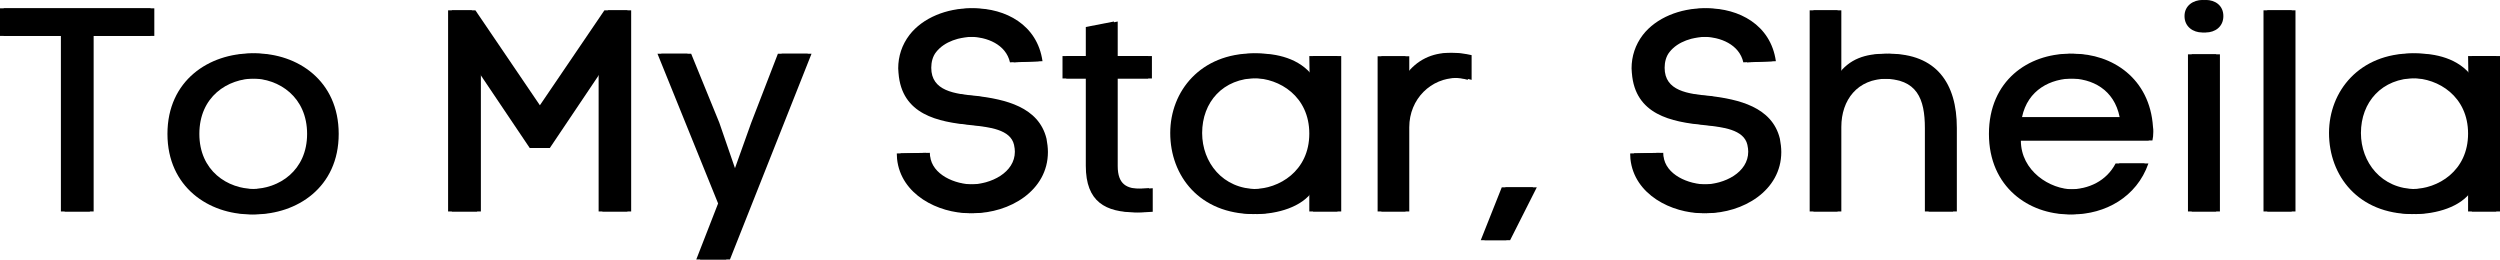 <svg xmlns="http://www.w3.org/2000/svg" xmlns:xlink="http://www.w3.org/1999/xlink" zoomAndPan="magnify" preserveAspectRatio="xMidYMid meet" version="1.0" viewBox="79.12 78.48 187.34 19.45"><defs><g/></defs><g fill="#000000" fill-opacity="1"><g transform="translate(78.988, 94.327)"><g><path d="M 4.695 -13.156 L 4.695 0 L 6.867 0 L 6.867 -13.156 L 11.414 -13.156 L 11.414 -15.223 L 0.129 -15.223 L 0.129 -13.156 Z M 4.695 -13.156 "/></g></g></g><g fill="#000000" fill-opacity="1"><g transform="translate(90.547, 94.327)"><g><path d="M 13.672 -5.812 C 13.672 -9.82 10.574 -11.844 7.43 -11.844 C 4.262 -11.844 1.121 -9.84 1.121 -5.812 C 1.121 -1.809 4.242 0.215 7.363 0.215 C 10.527 0.215 13.672 -1.789 13.672 -5.812 Z M 3.23 -5.812 C 3.23 -8.59 5.32 -9.969 7.43 -9.969 C 9.496 -9.969 11.586 -8.57 11.586 -5.812 C 11.586 -3.078 9.496 -1.68 7.406 -1.68 C 5.32 -1.68 3.23 -3.059 3.23 -5.812 Z M 3.23 -5.812 "/></g></g></g><g fill="#000000" fill-opacity="1"><g transform="translate(105.486, 94.327)"><g/></g></g><g fill="#000000" fill-opacity="1"><g transform="translate(110.846, 94.327)"><g><path d="M 1.852 0 L 4.027 0 L 4.027 -10.617 L 7.969 -4.758 L 9.195 -4.758 L 13.133 -10.617 L 13.133 0 L 15.289 0 L 15.289 -15.074 L 13.566 -15.074 L 8.59 -7.75 L 3.617 -15.074 L 1.852 -15.074 Z M 1.852 0 "/></g></g></g><g fill="#000000" fill-opacity="1"><g transform="translate(127.959, 94.327)"><g><path d="M 9.453 -11.82 L 7.449 -6.633 L 6.094 -2.844 L 4.781 -6.652 L 2.672 -11.82 L 0.43 -11.82 L 4.973 -0.602 L 3.336 3.598 L 5.578 3.598 L 11.691 -11.82 Z M 9.453 -11.82 "/></g></g></g><g fill="#000000" fill-opacity="1"><g transform="translate(140.056, 94.327)"><g/></g></g><g fill="#000000" fill-opacity="1"><g transform="translate(145.416, 94.327)"><g><path d="M 9.387 -11.176 L 11.543 -11.262 C 11.152 -14.016 8.742 -15.223 6.418 -15.223 C 4.672 -15.223 2.863 -14.535 1.852 -13.223 C 1.293 -12.488 1.012 -11.629 1.012 -10.723 C 1.012 -10.617 1.035 -10.484 1.035 -10.355 L 1.035 -10.379 C 1.27 -7.234 4.027 -6.719 6.375 -6.48 C 7.879 -6.332 9.43 -6.137 9.691 -4.996 C 9.734 -4.801 9.754 -4.629 9.754 -4.48 C 9.754 -2.93 7.988 -2.023 6.375 -2.023 C 4.973 -2.023 3.273 -2.758 3.121 -4.156 L 3.121 -4.07 L 3.102 -4.395 L 0.906 -4.348 L 0.926 -3.941 C 1.207 -1.25 4.027 0.129 6.352 0.129 C 9.066 0.129 11.949 -1.551 11.949 -4.457 C 11.949 -4.758 11.906 -5.125 11.844 -5.449 C 11.262 -7.859 8.699 -8.398 6.633 -8.656 C 4.953 -8.809 3.207 -9.023 3.207 -10.766 C 3.207 -11.195 3.316 -11.629 3.574 -11.949 C 4.199 -12.746 5.34 -13.09 6.375 -13.09 C 7.664 -13.09 9.086 -12.512 9.387 -11.176 Z M 9.387 -11.176 "/></g></g></g><g fill="#000000" fill-opacity="1"><g transform="translate(158.224, 94.327)"><g><path d="M 4.371 -11.648 L 4.371 -14.234 L 2.262 -13.824 L 2.262 -11.648 L 0.516 -11.648 L 0.516 -9.969 L 2.262 -9.969 L 2.262 -3.422 C 2.262 -0.711 3.746 0.066 6.027 0.066 C 6.332 0.066 6.652 0.043 6.996 0.023 L 6.996 -1.742 C 6.676 -1.723 6.375 -1.699 6.113 -1.699 C 5.059 -1.699 4.371 -2.023 4.371 -3.402 L 4.371 -9.969 L 6.934 -9.969 L 6.934 -11.648 Z M 4.371 -11.648 "/></g></g></g><g fill="#000000" fill-opacity="1"><g transform="translate(165.629, 94.327)"><g><path d="M 13.715 0 L 13.715 -11.648 L 11.605 -11.648 L 11.629 -10.098 C 10.594 -11.5 8.852 -11.844 7.406 -11.844 C 3.465 -11.844 1.184 -9.023 1.184 -5.879 C 1.184 -2.672 3.379 0.195 7.449 0.195 C 8.895 0.172 10.766 -0.301 11.605 -1.57 L 11.605 0 Z M 11.605 -5.836 C 11.605 -3.035 9.344 -1.68 7.406 -1.68 C 4.824 -1.68 3.293 -3.684 3.293 -5.879 C 3.293 -8.184 4.844 -9.992 7.406 -9.992 C 9.387 -9.992 11.605 -8.613 11.605 -5.836 Z M 11.605 -5.836 "/></g></g></g><g fill="#000000" fill-opacity="1"><g transform="translate(180.74, 94.327)"><g><path d="M 3.703 -10.207 L 3.703 -11.629 L 1.613 -11.629 L 1.613 0 L 3.703 0 L 3.703 -6.309 C 3.703 -8.441 5.34 -10.012 7.301 -10.012 C 7.645 -10.012 8.012 -9.969 8.375 -9.863 L 8.375 -11.715 C 7.902 -11.82 7.449 -11.887 6.996 -11.887 C 5.707 -11.887 4.543 -11.367 3.703 -10.207 Z M 3.703 -10.207 "/></g></g></g><g fill="#000000" fill-opacity="1"><g transform="translate(189.781, 94.327)"><g><path d="M 1.875 -1.809 L 0.301 2.152 L 2.219 2.152 L 4.219 -1.809 Z M 1.875 -1.809 "/></g></g></g><g fill="#000000" fill-opacity="1"><g transform="translate(195.011, 94.327)"><g/></g></g><g fill="#000000" fill-opacity="1"><g transform="translate(200.371, 94.327)"><g><path d="M 9.387 -11.176 L 11.543 -11.262 C 11.152 -14.016 8.742 -15.223 6.418 -15.223 C 4.672 -15.223 2.863 -14.535 1.852 -13.223 C 1.293 -12.488 1.012 -11.629 1.012 -10.723 C 1.012 -10.617 1.035 -10.484 1.035 -10.355 L 1.035 -10.379 C 1.27 -7.234 4.027 -6.719 6.375 -6.48 C 7.879 -6.332 9.43 -6.137 9.691 -4.996 C 9.734 -4.801 9.754 -4.629 9.754 -4.48 C 9.754 -2.93 7.988 -2.023 6.375 -2.023 C 4.973 -2.023 3.273 -2.758 3.121 -4.156 L 3.121 -4.07 L 3.102 -4.395 L 0.906 -4.348 L 0.926 -3.941 C 1.207 -1.25 4.027 0.129 6.352 0.129 C 9.066 0.129 11.949 -1.551 11.949 -4.457 C 11.949 -4.758 11.906 -5.125 11.844 -5.449 C 11.262 -7.859 8.699 -8.398 6.633 -8.656 C 4.953 -8.809 3.207 -9.023 3.207 -10.766 C 3.207 -11.195 3.316 -11.629 3.574 -11.949 C 4.199 -12.746 5.34 -13.09 6.375 -13.09 C 7.664 -13.09 9.086 -12.512 9.387 -11.176 Z M 9.387 -11.176 "/></g></g></g><g fill="#000000" fill-opacity="1"><g transform="translate(213.179, 94.327)"><g><path d="M 3.641 -10.207 L 3.641 -15.074 L 1.551 -15.074 L 1.551 0 L 3.641 0 L 3.641 -6.332 C 3.641 -8.355 4.844 -9.949 7.062 -9.949 C 9.602 -9.949 10.184 -8.441 10.184 -6.246 L 10.184 0 L 12.297 0 L 12.297 -6.266 C 12.297 -9.602 10.766 -11.82 7.215 -11.82 C 5.75 -11.82 4.523 -11.457 3.641 -10.207 Z M 3.641 -10.207 "/></g></g></g><g fill="#000000" fill-opacity="1"><g transform="translate(227.128, 94.327)"><g><path d="M 13.047 -6.332 C 12.812 -9.992 9.969 -11.82 7.086 -11.82 C 4.004 -11.82 1.035 -9.82 1.035 -5.812 C 1.035 -1.809 4.047 0.215 7.043 0.215 C 9.43 0.215 11.82 -1.055 12.703 -3.598 L 10.527 -3.598 C 9.84 -2.281 8.504 -1.656 7.062 -1.656 C 5.32 -1.656 3.145 -3.035 3.145 -5.32 L 13.004 -5.32 C 13.047 -5.512 13.07 -5.727 13.07 -5.965 C 13.07 -6.094 13.07 -6.203 13.047 -6.332 Z M 10.832 -7.062 L 3.23 -7.062 C 3.66 -9.129 5.383 -9.969 7.086 -9.969 C 8.762 -9.969 10.422 -9.152 10.832 -7.062 Z M 10.832 -7.062 "/></g></g></g><g fill="#000000" fill-opacity="1"><g transform="translate(241.335, 94.327)"><g><path d="M 1.484 -14.641 C 1.484 -13.824 2.152 -13.414 2.801 -13.414 C 3.465 -13.414 4.113 -13.824 4.113 -14.641 C 4.113 -15.461 3.465 -15.848 2.82 -15.848 C 2.152 -15.848 1.484 -15.438 1.484 -14.641 Z M 1.742 -11.777 L 3.855 -11.777 L 3.855 0 L 1.742 0 Z M 1.742 -11.777 "/></g></g></g><g fill="#000000" fill-opacity="1"><g transform="translate(247.125, 94.327)"><g><path d="M 1.613 0 L 3.727 0 L 3.727 -15.074 L 1.613 -15.074 Z M 1.613 0 "/></g></g></g><g fill="#000000" fill-opacity="1"><g transform="translate(252.463, 94.327)"><g><path d="M 13.715 0 L 13.715 -11.648 L 11.605 -11.648 L 11.629 -10.098 C 10.594 -11.5 8.852 -11.844 7.406 -11.844 C 3.465 -11.844 1.184 -9.023 1.184 -5.879 C 1.184 -2.672 3.379 0.195 7.449 0.195 C 8.895 0.172 10.766 -0.301 11.605 -1.57 L 11.605 0 Z M 11.605 -5.836 C 11.605 -3.035 9.344 -1.68 7.406 -1.68 C 4.824 -1.68 3.293 -3.684 3.293 -5.879 C 3.293 -8.184 4.844 -9.992 7.406 -9.992 C 9.387 -9.992 11.605 -8.613 11.605 -5.836 Z M 11.605 -5.836 "/></g></g></g><g fill="#000000" fill-opacity="1"><g transform="translate(79.27, 94.327)"><g><path d="M 4.695 -13.156 L 4.695 0 L 6.867 0 L 6.867 -13.156 L 11.414 -13.156 L 11.414 -15.223 L 0.129 -15.223 L 0.129 -13.156 Z M 4.695 -13.156 "/></g></g></g><g fill="#000000" fill-opacity="1"><g transform="translate(90.829, 94.327)"><g><path d="M 13.672 -5.812 C 13.672 -9.82 10.574 -11.844 7.43 -11.844 C 4.262 -11.844 1.121 -9.84 1.121 -5.812 C 1.121 -1.809 4.242 0.215 7.363 0.215 C 10.527 0.215 13.672 -1.789 13.672 -5.812 Z M 3.23 -5.812 C 3.23 -8.59 5.32 -9.969 7.43 -9.969 C 9.496 -9.969 11.586 -8.57 11.586 -5.812 C 11.586 -3.078 9.496 -1.68 7.406 -1.68 C 5.32 -1.68 3.23 -3.059 3.23 -5.812 Z M 3.23 -5.812 "/></g></g></g><g fill="#000000" fill-opacity="1"><g transform="translate(105.768, 94.327)"><g/></g></g><g fill="#000000" fill-opacity="1"><g transform="translate(111.128, 94.327)"><g><path d="M 1.852 0 L 4.027 0 L 4.027 -10.617 L 7.969 -4.758 L 9.195 -4.758 L 13.133 -10.617 L 13.133 0 L 15.289 0 L 15.289 -15.074 L 13.566 -15.074 L 8.59 -7.75 L 3.617 -15.074 L 1.852 -15.074 Z M 1.852 0 "/></g></g></g><g fill="#000000" fill-opacity="1"><g transform="translate(128.241, 94.327)"><g><path d="M 9.453 -11.82 L 7.449 -6.633 L 6.094 -2.844 L 4.781 -6.652 L 2.672 -11.82 L 0.43 -11.82 L 4.973 -0.602 L 3.336 3.598 L 5.578 3.598 L 11.691 -11.82 Z M 9.453 -11.82 "/></g></g></g><g fill="#000000" fill-opacity="1"><g transform="translate(140.339, 94.327)"><g/></g></g><g fill="#000000" fill-opacity="1"><g transform="translate(145.698, 94.327)"><g><path d="M 9.387 -11.176 L 11.543 -11.262 C 11.152 -14.016 8.742 -15.223 6.418 -15.223 C 4.672 -15.223 2.863 -14.535 1.852 -13.223 C 1.293 -12.488 1.012 -11.629 1.012 -10.723 C 1.012 -10.617 1.035 -10.484 1.035 -10.355 L 1.035 -10.379 C 1.27 -7.234 4.027 -6.719 6.375 -6.48 C 7.879 -6.332 9.43 -6.137 9.691 -4.996 C 9.734 -4.801 9.754 -4.629 9.754 -4.48 C 9.754 -2.93 7.988 -2.023 6.375 -2.023 C 4.973 -2.023 3.273 -2.758 3.121 -4.156 L 3.121 -4.07 L 3.102 -4.395 L 0.906 -4.348 L 0.926 -3.941 C 1.207 -1.25 4.027 0.129 6.352 0.129 C 9.066 0.129 11.949 -1.551 11.949 -4.457 C 11.949 -4.758 11.906 -5.125 11.844 -5.449 C 11.262 -7.859 8.699 -8.398 6.633 -8.656 C 4.953 -8.809 3.207 -9.023 3.207 -10.766 C 3.207 -11.195 3.316 -11.629 3.574 -11.949 C 4.199 -12.746 5.34 -13.09 6.375 -13.09 C 7.664 -13.09 9.086 -12.512 9.387 -11.176 Z M 9.387 -11.176 "/></g></g></g><g fill="#000000" fill-opacity="1"><g transform="translate(158.506, 94.327)"><g><path d="M 4.371 -11.648 L 4.371 -14.234 L 2.262 -13.824 L 2.262 -11.648 L 0.516 -11.648 L 0.516 -9.969 L 2.262 -9.969 L 2.262 -3.422 C 2.262 -0.711 3.746 0.066 6.027 0.066 C 6.332 0.066 6.652 0.043 6.996 0.023 L 6.996 -1.742 C 6.676 -1.723 6.375 -1.699 6.113 -1.699 C 5.059 -1.699 4.371 -2.023 4.371 -3.402 L 4.371 -9.969 L 6.934 -9.969 L 6.934 -11.648 Z M 4.371 -11.648 "/></g></g></g><g fill="#000000" fill-opacity="1"><g transform="translate(165.911, 94.327)"><g><path d="M 13.715 0 L 13.715 -11.648 L 11.605 -11.648 L 11.629 -10.098 C 10.594 -11.5 8.852 -11.844 7.406 -11.844 C 3.465 -11.844 1.184 -9.023 1.184 -5.879 C 1.184 -2.672 3.379 0.195 7.449 0.195 C 8.895 0.172 10.766 -0.301 11.605 -1.57 L 11.605 0 Z M 11.605 -5.836 C 11.605 -3.035 9.344 -1.68 7.406 -1.68 C 4.824 -1.68 3.293 -3.684 3.293 -5.879 C 3.293 -8.184 4.844 -9.992 7.406 -9.992 C 9.387 -9.992 11.605 -8.613 11.605 -5.836 Z M 11.605 -5.836 "/></g></g></g><g fill="#000000" fill-opacity="1"><g transform="translate(181.022, 94.327)"><g><path d="M 3.703 -10.207 L 3.703 -11.629 L 1.613 -11.629 L 1.613 0 L 3.703 0 L 3.703 -6.309 C 3.703 -8.441 5.34 -10.012 7.301 -10.012 C 7.645 -10.012 8.012 -9.969 8.375 -9.863 L 8.375 -11.715 C 7.902 -11.82 7.449 -11.887 6.996 -11.887 C 5.707 -11.887 4.543 -11.367 3.703 -10.207 Z M 3.703 -10.207 "/></g></g></g><g fill="#000000" fill-opacity="1"><g transform="translate(190.063, 94.327)"><g><path d="M 1.875 -1.809 L 0.301 2.152 L 2.219 2.152 L 4.219 -1.809 Z M 1.875 -1.809 "/></g></g></g><g fill="#000000" fill-opacity="1"><g transform="translate(195.294, 94.327)"><g/></g></g><g fill="#000000" fill-opacity="1"><g transform="translate(200.654, 94.327)"><g><path d="M 9.387 -11.176 L 11.543 -11.262 C 11.152 -14.016 8.742 -15.223 6.418 -15.223 C 4.672 -15.223 2.863 -14.535 1.852 -13.223 C 1.293 -12.488 1.012 -11.629 1.012 -10.723 C 1.012 -10.617 1.035 -10.484 1.035 -10.355 L 1.035 -10.379 C 1.27 -7.234 4.027 -6.719 6.375 -6.48 C 7.879 -6.332 9.43 -6.137 9.691 -4.996 C 9.734 -4.801 9.754 -4.629 9.754 -4.48 C 9.754 -2.93 7.988 -2.023 6.375 -2.023 C 4.973 -2.023 3.273 -2.758 3.121 -4.156 L 3.121 -4.07 L 3.102 -4.395 L 0.906 -4.348 L 0.926 -3.941 C 1.207 -1.25 4.027 0.129 6.352 0.129 C 9.066 0.129 11.949 -1.551 11.949 -4.457 C 11.949 -4.758 11.906 -5.125 11.844 -5.449 C 11.262 -7.859 8.699 -8.398 6.633 -8.656 C 4.953 -8.809 3.207 -9.023 3.207 -10.766 C 3.207 -11.195 3.316 -11.629 3.574 -11.949 C 4.199 -12.746 5.34 -13.09 6.375 -13.09 C 7.664 -13.09 9.086 -12.512 9.387 -11.176 Z M 9.387 -11.176 "/></g></g></g><g fill="#000000" fill-opacity="1"><g transform="translate(213.461, 94.327)"><g><path d="M 3.641 -10.207 L 3.641 -15.074 L 1.551 -15.074 L 1.551 0 L 3.641 0 L 3.641 -6.332 C 3.641 -8.355 4.844 -9.949 7.062 -9.949 C 9.602 -9.949 10.184 -8.441 10.184 -6.246 L 10.184 0 L 12.297 0 L 12.297 -6.266 C 12.297 -9.602 10.766 -11.82 7.215 -11.82 C 5.75 -11.82 4.523 -11.457 3.641 -10.207 Z M 3.641 -10.207 "/></g></g></g><g fill="#000000" fill-opacity="1"><g transform="translate(227.41, 94.327)"><g><path d="M 13.047 -6.332 C 12.812 -9.992 9.969 -11.82 7.086 -11.82 C 4.004 -11.82 1.035 -9.82 1.035 -5.812 C 1.035 -1.809 4.047 0.215 7.043 0.215 C 9.43 0.215 11.82 -1.055 12.703 -3.598 L 10.527 -3.598 C 9.84 -2.281 8.504 -1.656 7.062 -1.656 C 5.32 -1.656 3.145 -3.035 3.145 -5.32 L 13.004 -5.32 C 13.047 -5.512 13.07 -5.727 13.07 -5.965 C 13.07 -6.094 13.07 -6.203 13.047 -6.332 Z M 10.832 -7.062 L 3.23 -7.062 C 3.66 -9.129 5.383 -9.969 7.086 -9.969 C 8.762 -9.969 10.422 -9.152 10.832 -7.062 Z M 10.832 -7.062 "/></g></g></g><g fill="#000000" fill-opacity="1"><g transform="translate(241.617, 94.327)"><g><path d="M 1.484 -14.641 C 1.484 -13.824 2.152 -13.414 2.801 -13.414 C 3.465 -13.414 4.113 -13.824 4.113 -14.641 C 4.113 -15.461 3.465 -15.848 2.82 -15.848 C 2.152 -15.848 1.484 -15.438 1.484 -14.641 Z M 1.742 -11.777 L 3.855 -11.777 L 3.855 0 L 1.742 0 Z M 1.742 -11.777 "/></g></g></g><g fill="#000000" fill-opacity="1"><g transform="translate(247.407, 94.327)"><g><path d="M 1.613 0 L 3.727 0 L 3.727 -15.074 L 1.613 -15.074 Z M 1.613 0 "/></g></g></g><g fill="#000000" fill-opacity="1"><g transform="translate(252.746, 94.327)"><g><path d="M 13.715 0 L 13.715 -11.648 L 11.605 -11.648 L 11.629 -10.098 C 10.594 -11.5 8.852 -11.844 7.406 -11.844 C 3.465 -11.844 1.184 -9.023 1.184 -5.879 C 1.184 -2.672 3.379 0.195 7.449 0.195 C 8.895 0.172 10.766 -0.301 11.605 -1.57 L 11.605 0 Z M 11.605 -5.836 C 11.605 -3.035 9.344 -1.68 7.406 -1.68 C 4.824 -1.68 3.293 -3.684 3.293 -5.879 C 3.293 -8.184 4.844 -9.992 7.406 -9.992 C 9.387 -9.992 11.605 -8.613 11.605 -5.836 Z M 11.605 -5.836 "/></g></g></g></svg>